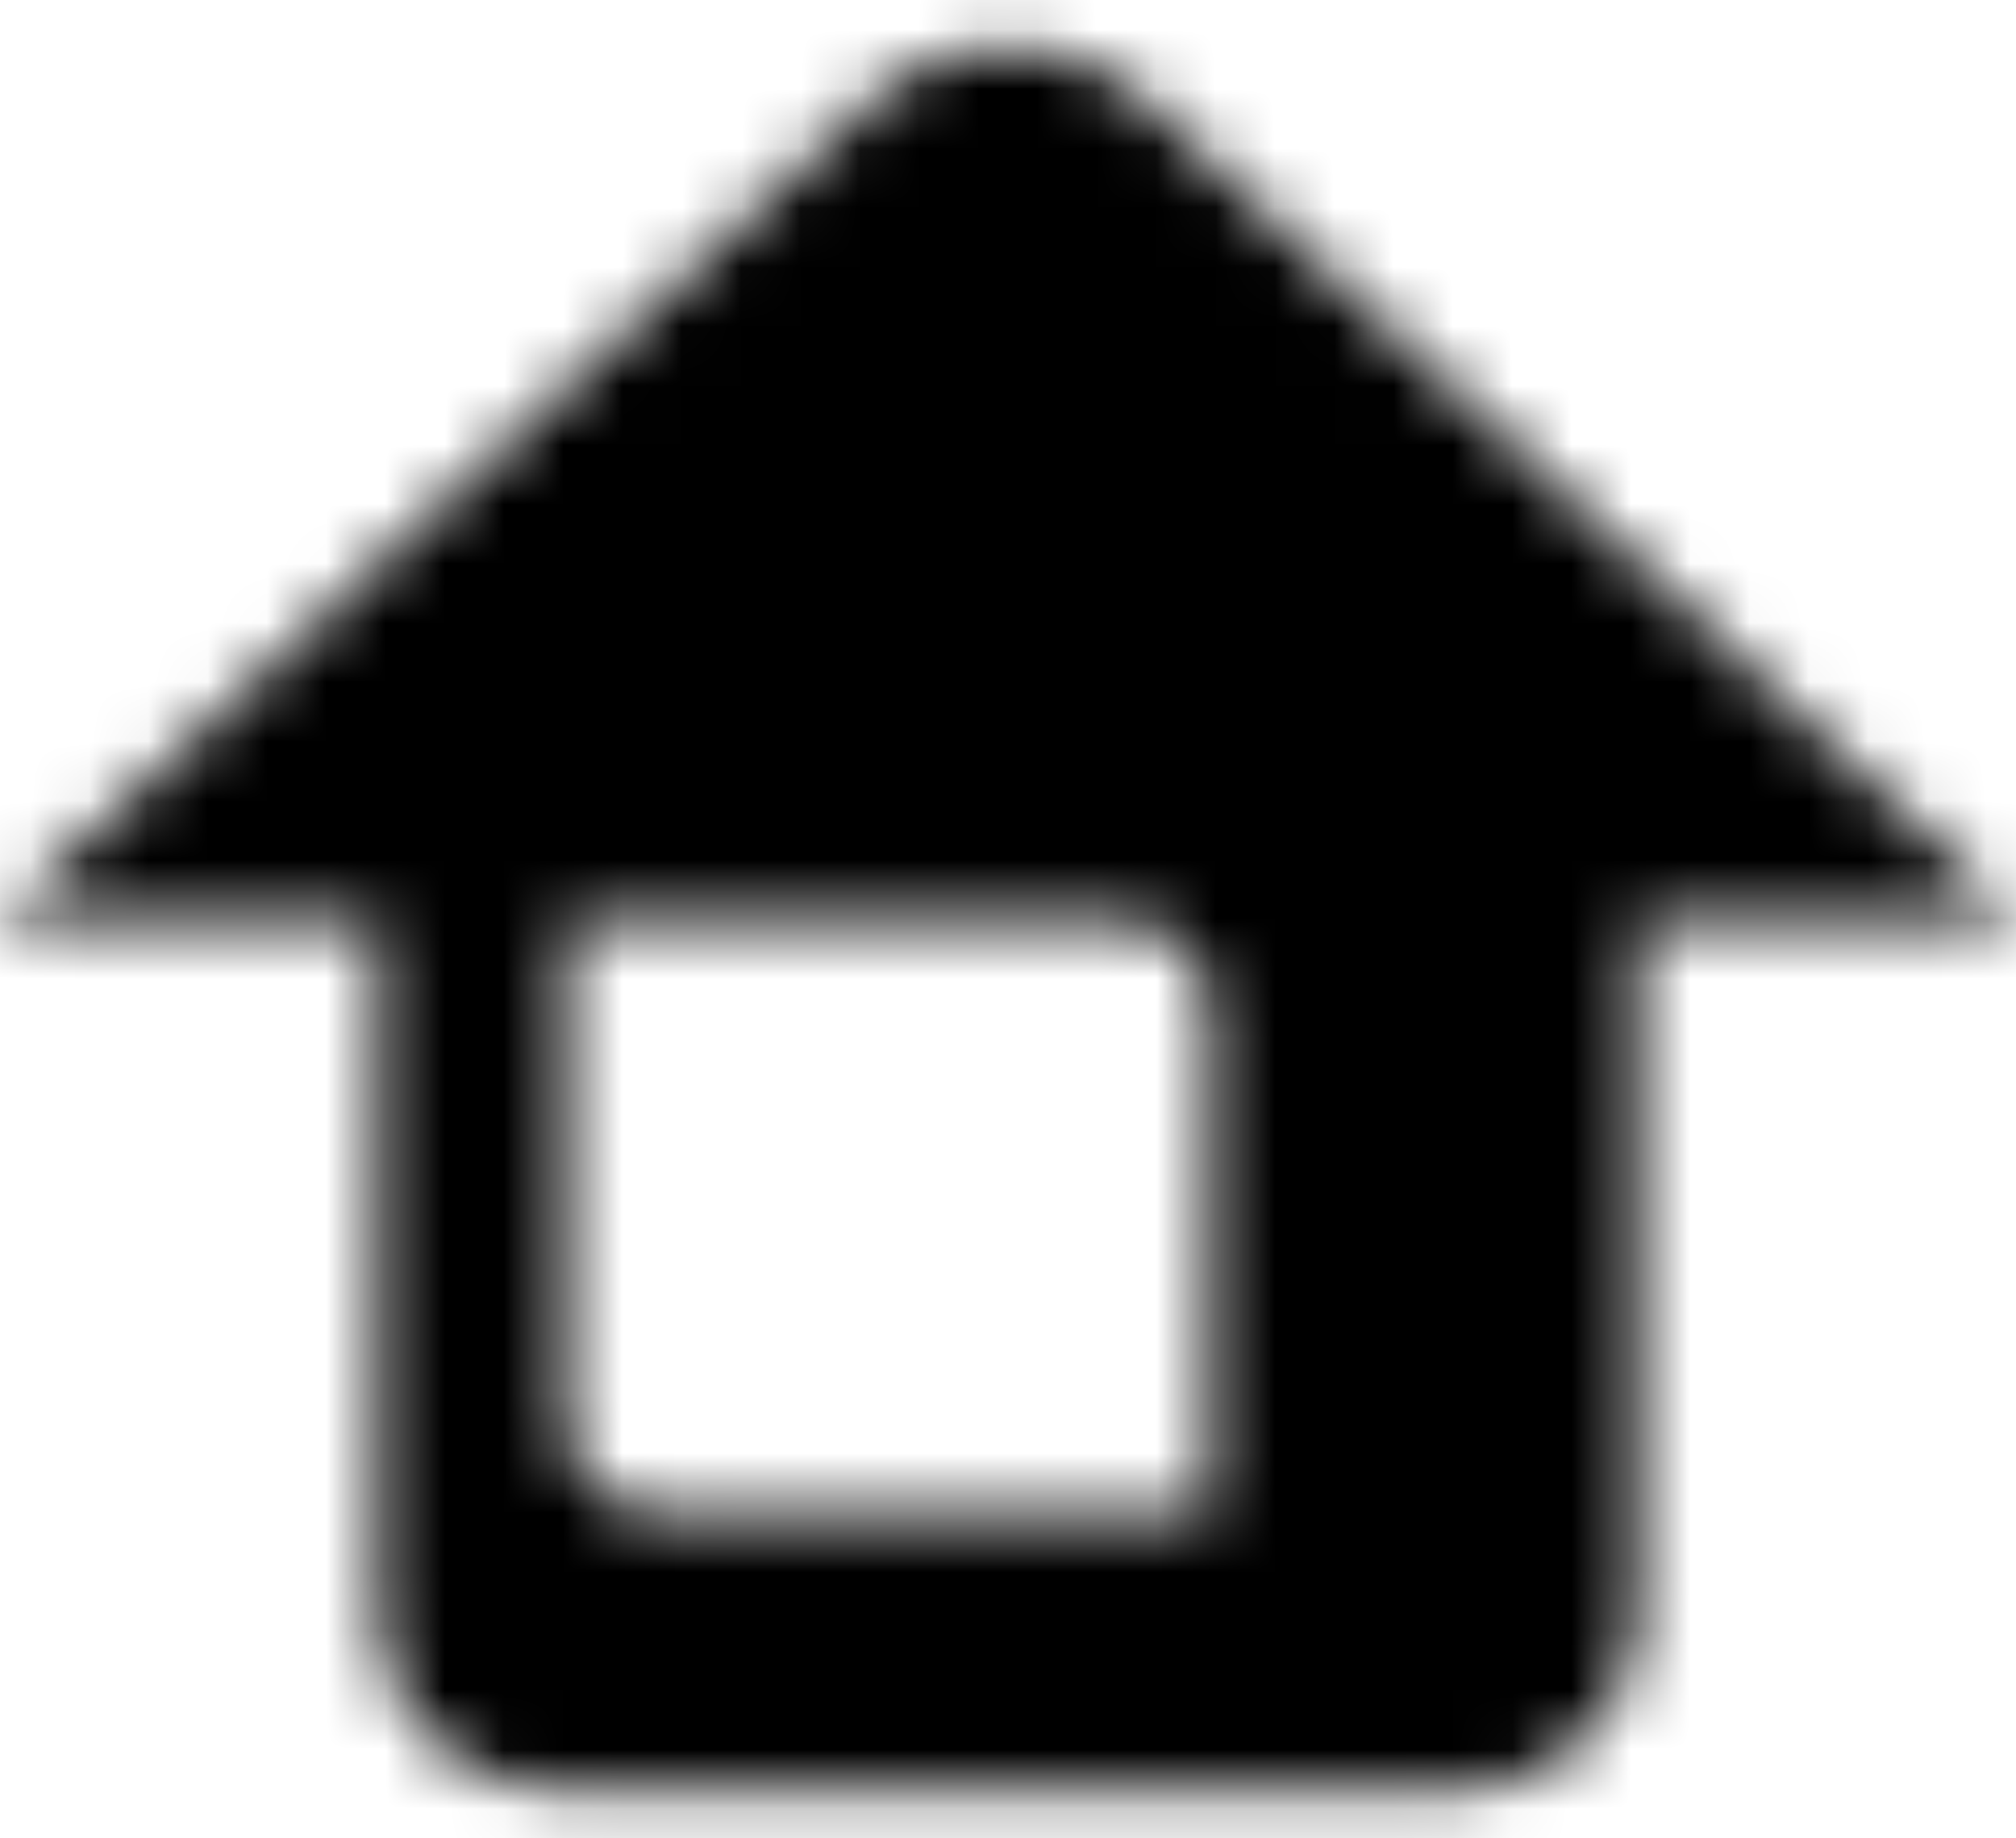 <svg xmlns="http://www.w3.org/2000/svg" xmlns:xlink="http://www.w3.org/1999/xlink" width="34" height="31" viewBox="0 0 34 31">
    <defs>
        <path id="prefix__a" d="M19.273 1.655c-.6-.564-1.42-.88-2.277-.88-.856.001-1.675.32-2.274.885L0 15.5h6.375v11.78c0 1.626 1.427 2.945 3.188 2.945h14.874c1.76 0 3.188-1.319 3.188-2.945V15.5H34L19.273 1.655zM20.4 16.973v8.54h-9.244c-.88 0-1.594-.66-1.594-1.473V15.5h9.244c.88 0 1.594.66 1.594 1.473z"/>
    </defs>
    <g fill="none" fill-rule="evenodd">
        <mask id="prefix__b" fill="#fff">
            <use xlink:href="#prefix__a"/>
        </mask>
        <g fill="#000" mask="url(#prefix__b)">
            <path d="M0 0H34V31H0z"/>
        </g>
    </g>
</svg>
